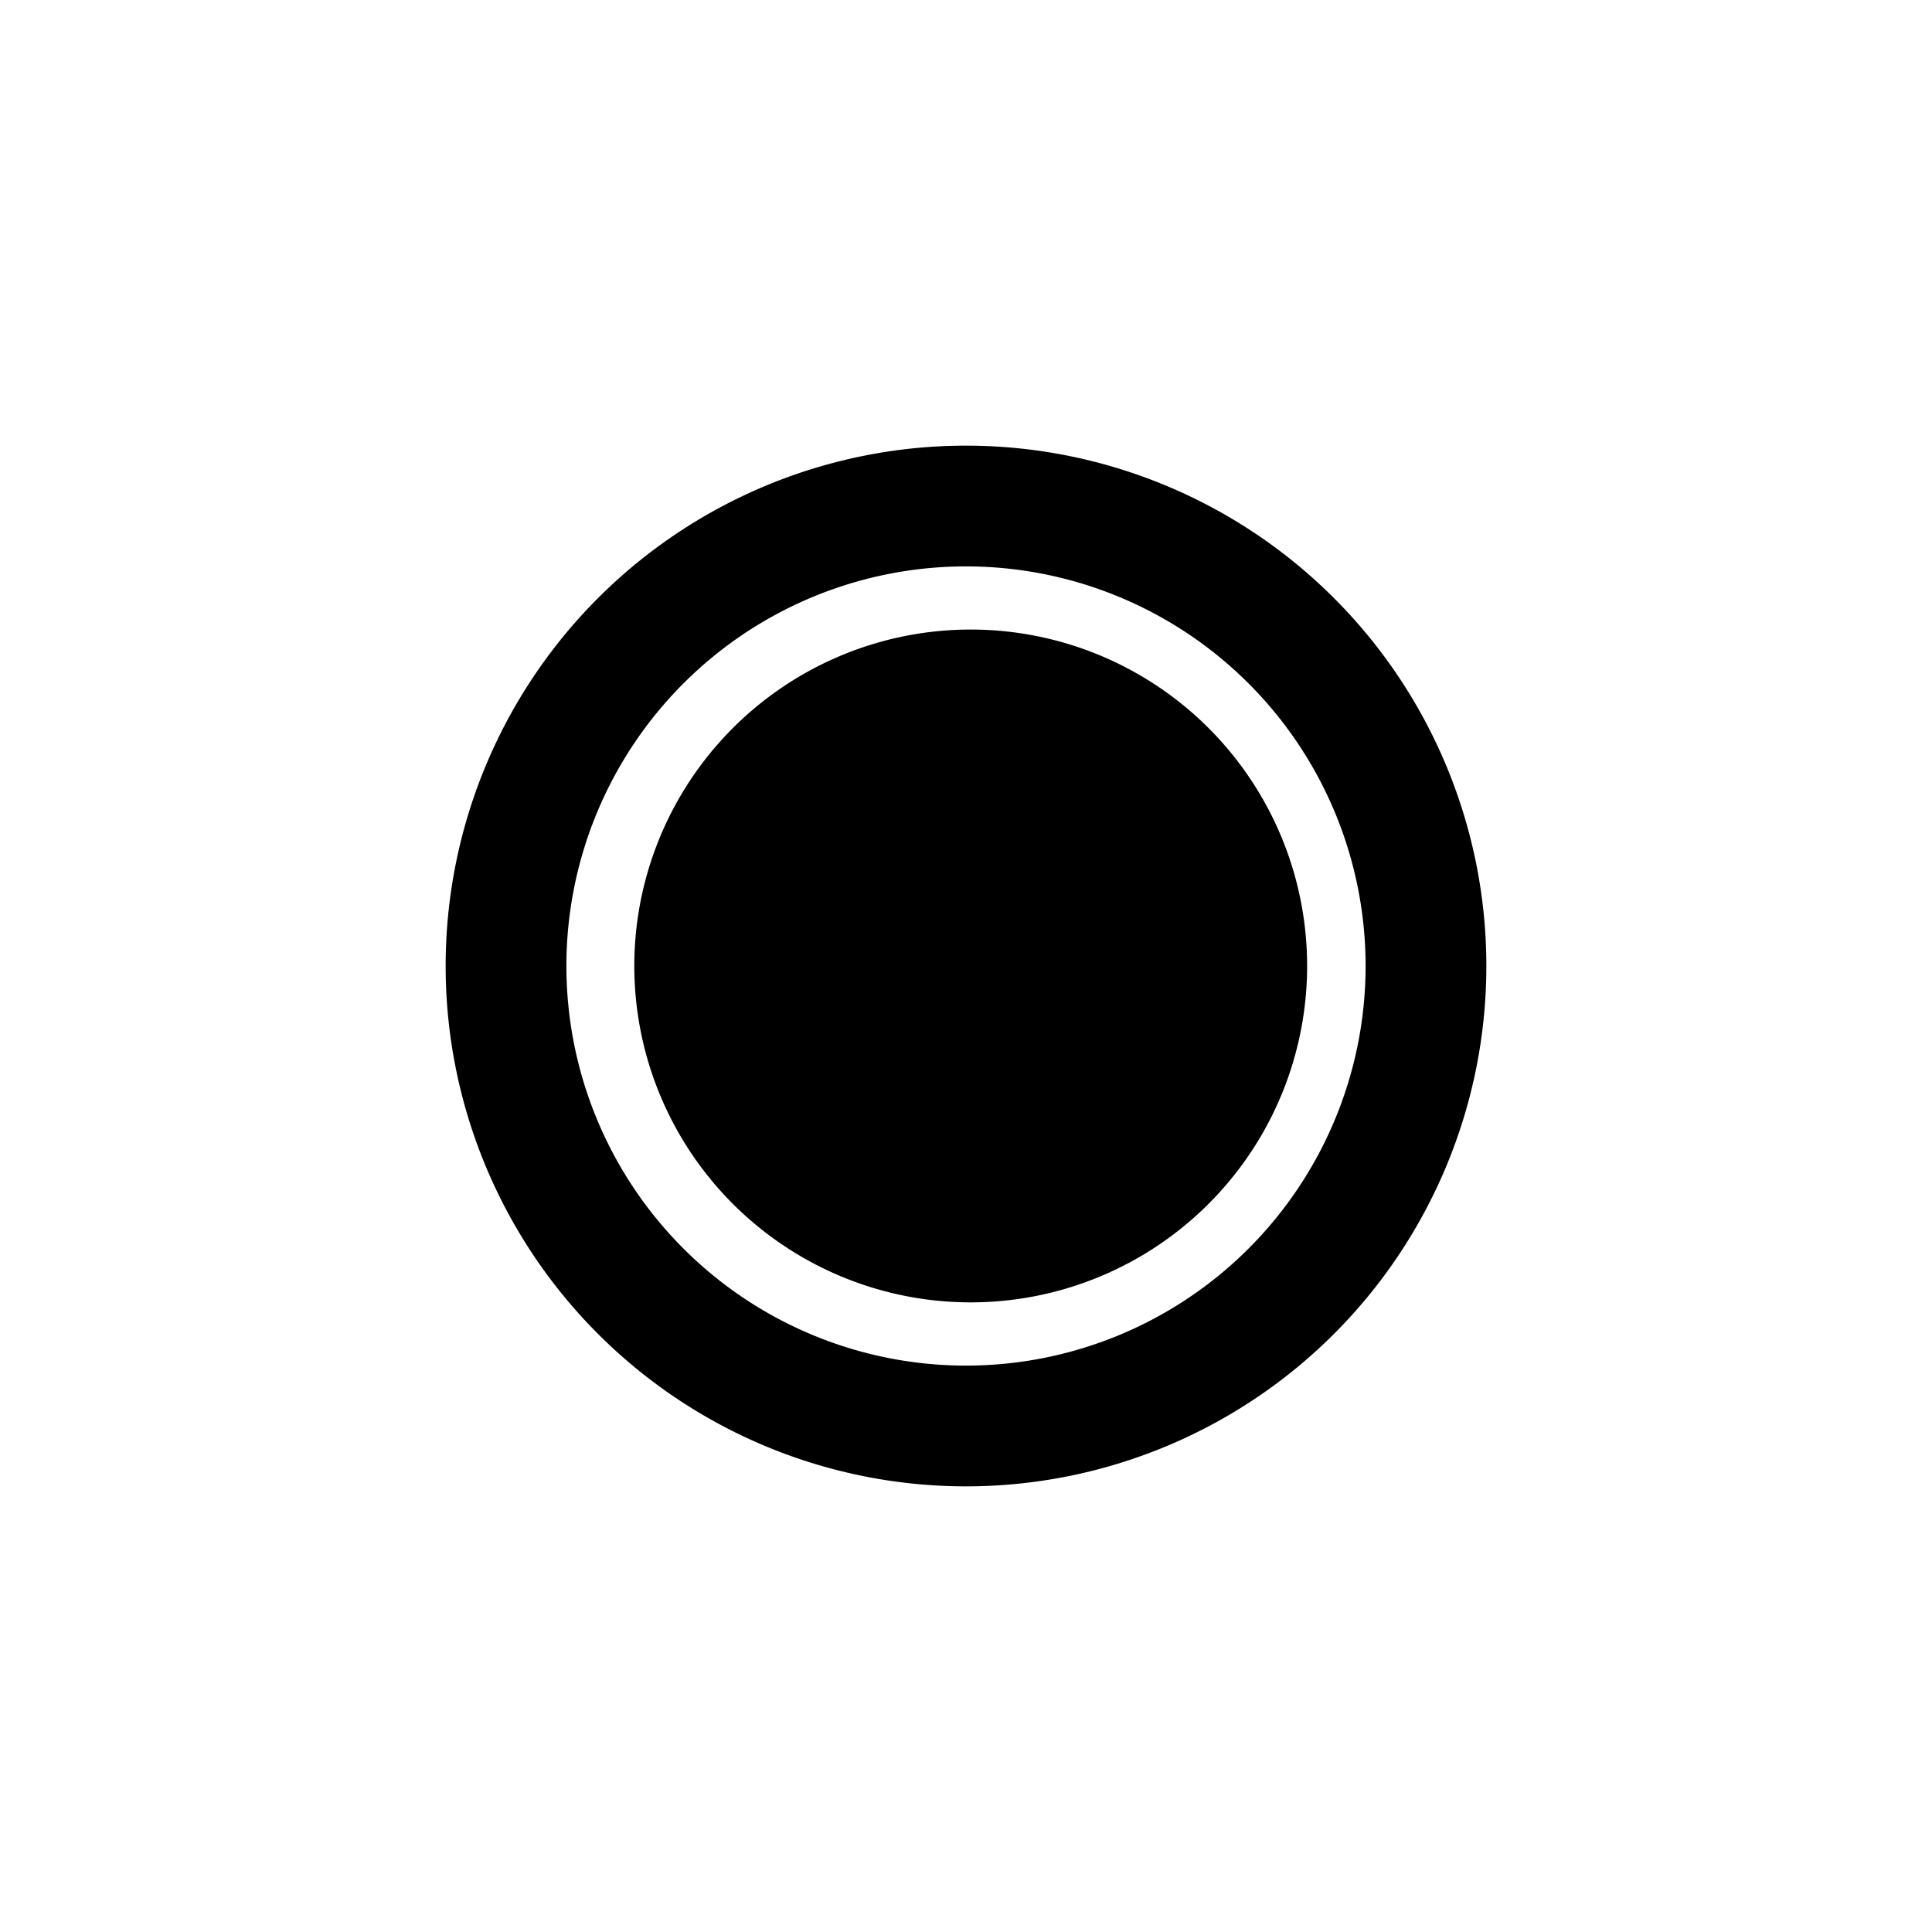 <svg width="46" height="46" fill="none" stroke="currentColor" stroke-linecap="round" stroke-linejoin="round" stroke-width="1.5" viewBox="0 0 24 24" xmlns="http://www.w3.org/2000/svg">
  <path d="M12 17.714a5.714 5.714 0 1 0 0-11.428 5.714 5.714 0 0 0 0 11.428Z"></path>
  <path fill="currentColor" d="M12 15.428a3.429 3.429 0 1 0 0-6.857 3.429 3.429 0 0 0 0 6.857Z"></path>
</svg>